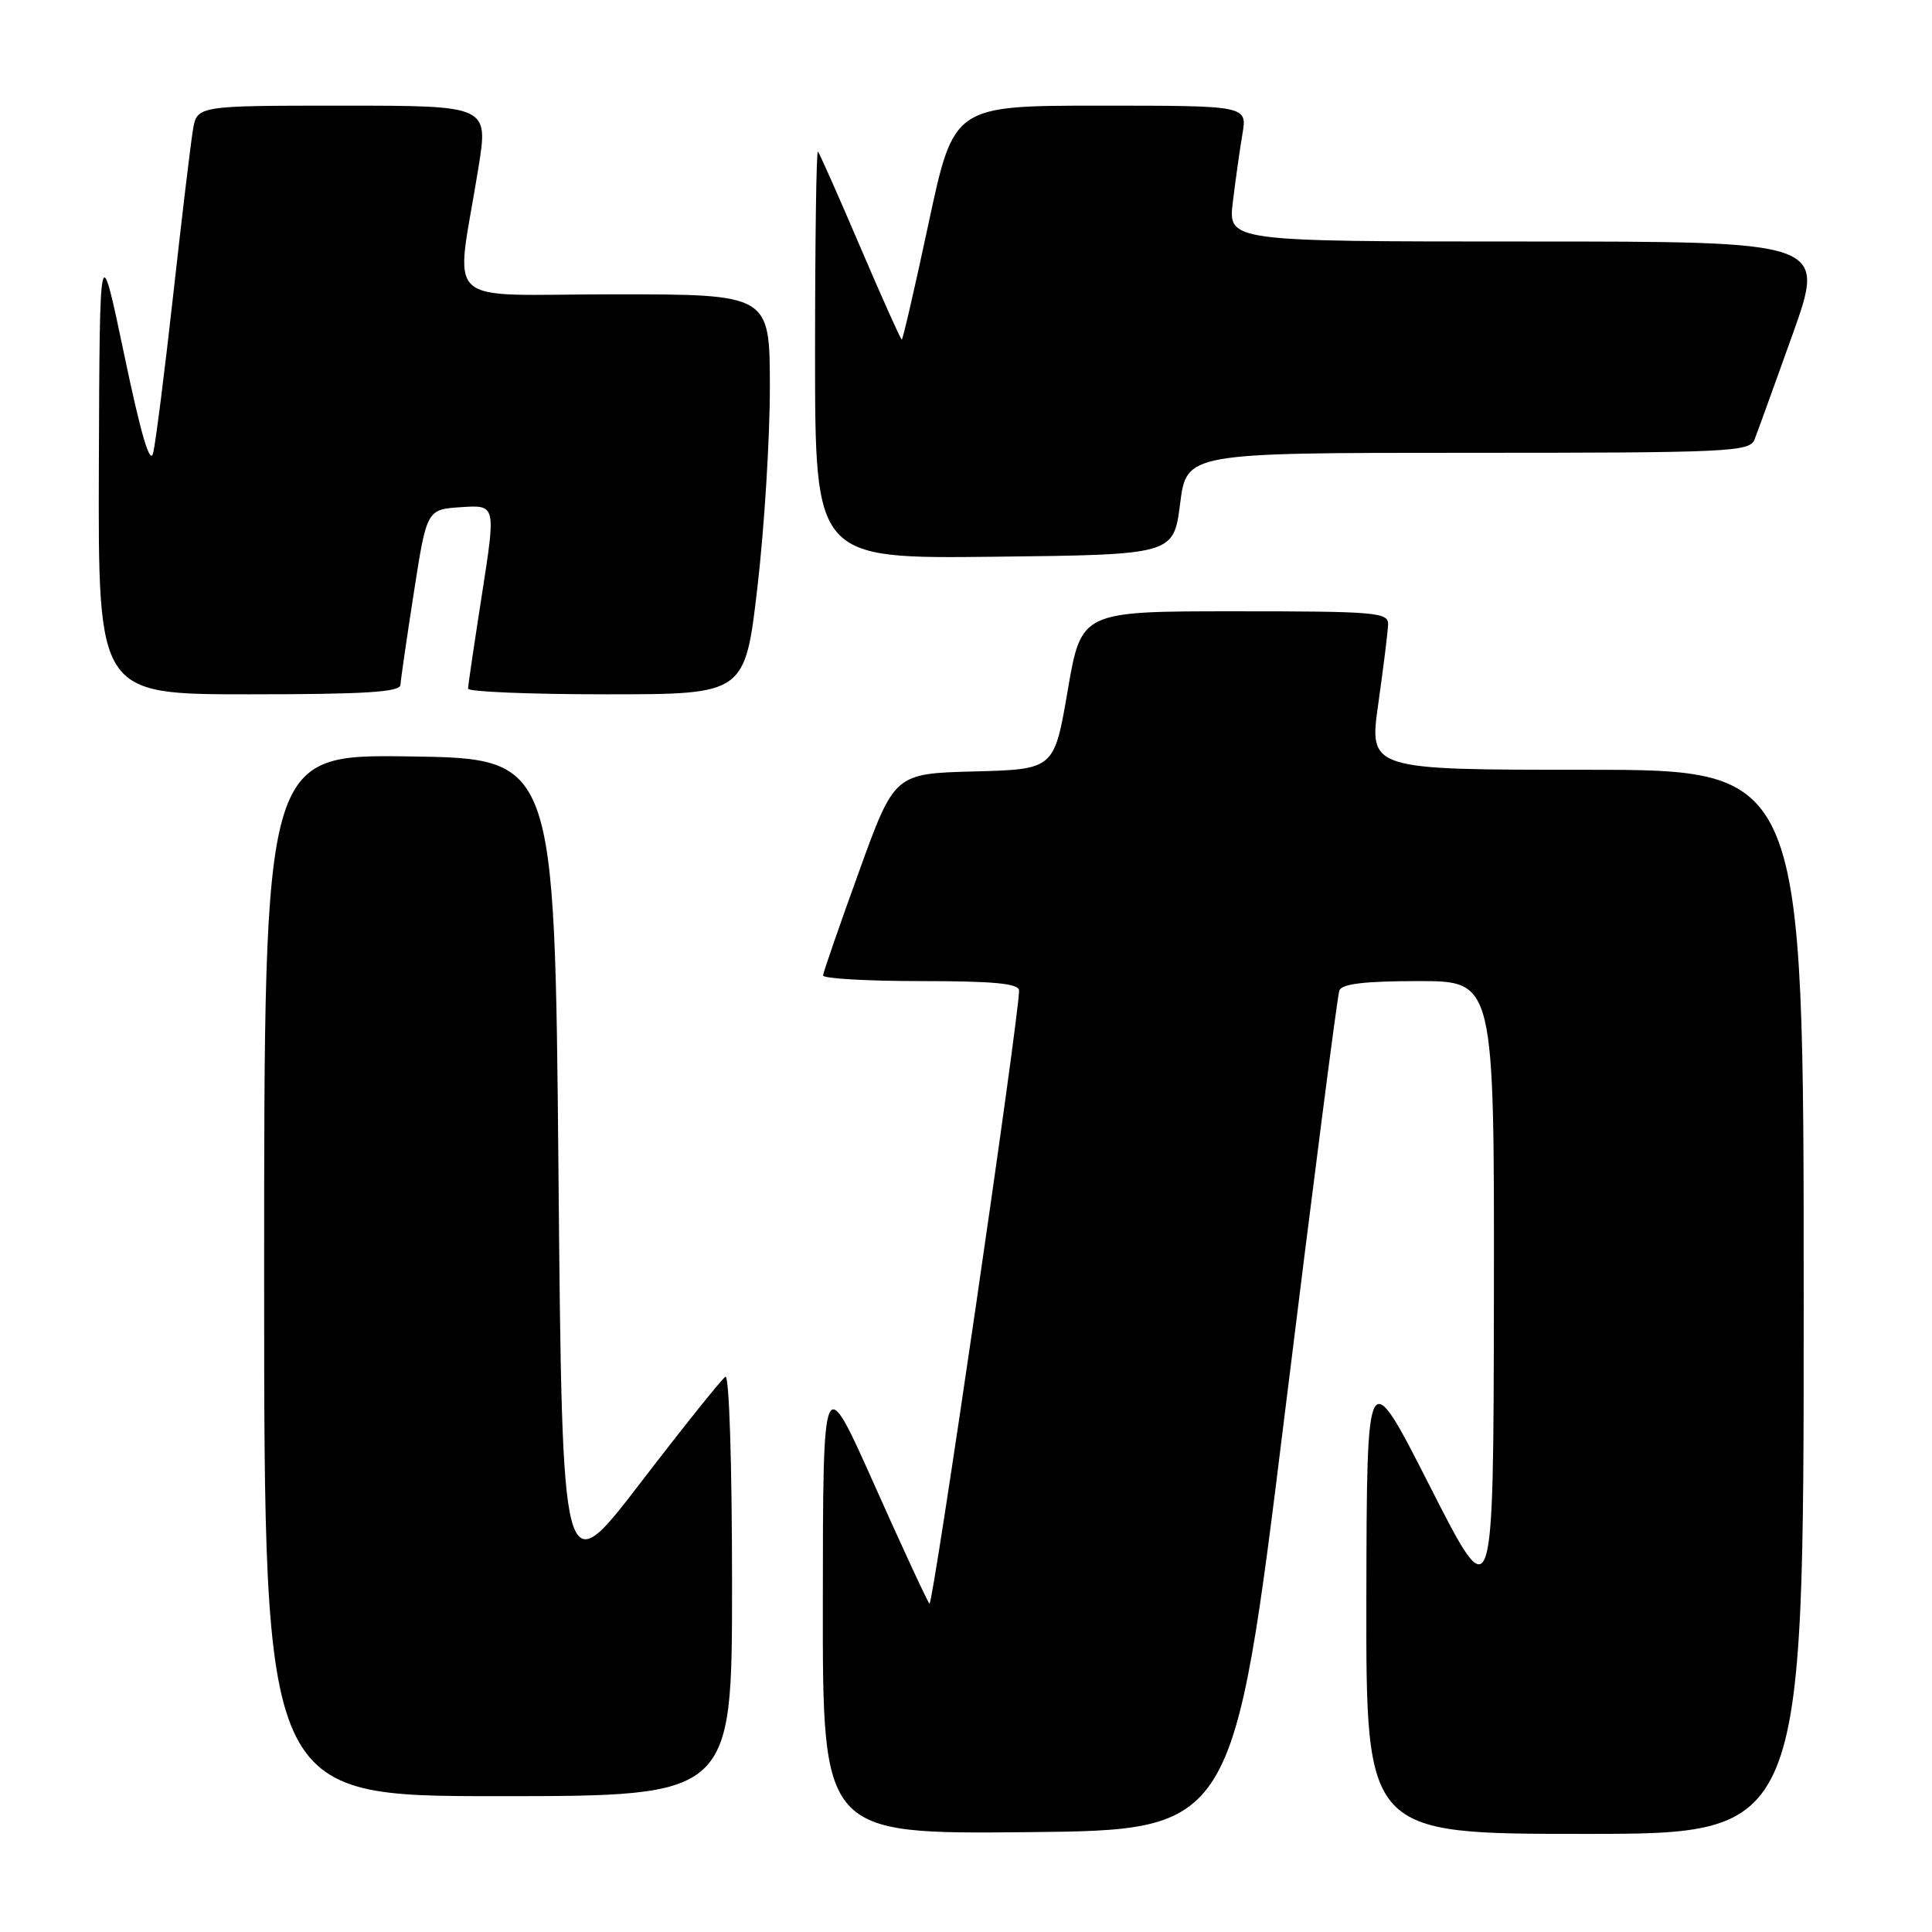 <?xml version="1.0" encoding="UTF-8" standalone="no"?>
<!DOCTYPE svg PUBLIC "-//W3C//DTD SVG 1.1//EN" "http://www.w3.org/Graphics/SVG/1.1/DTD/svg11.dtd" >
<svg xmlns="http://www.w3.org/2000/svg" xmlns:xlink="http://www.w3.org/1999/xlink" version="1.1" viewBox="0 0 256 256">
 <g >
 <path fill="currentColor"
d=" M 170.22 187.50 C 173.95 157.25 177.21 131.94 177.47 131.25 C 177.80 130.36 180.86 130.00 187.97 130.00 C 198.00 130.00 198.00 130.00 197.95 171.75 C 197.89 213.50 197.89 213.50 189.50 197.00 C 181.11 180.50 181.11 180.50 181.05 211.75 C 181.00 243.00 181.00 243.00 210.00 243.00 C 239.00 243.00 239.00 243.00 239.00 172.50 C 239.00 102.00 239.00 102.00 210.19 102.00 C 181.39 102.00 181.39 102.00 182.63 93.25 C 183.31 88.44 183.90 83.71 183.93 82.75 C 183.99 81.14 182.39 81.00 163.64 81.00 C 143.28 81.00 143.28 81.00 141.48 91.47 C 139.69 101.94 139.69 101.94 129.10 102.22 C 118.52 102.50 118.52 102.50 113.82 115.50 C 111.23 122.65 109.09 128.84 109.06 129.25 C 109.03 129.66 114.85 130.00 122.00 130.00 C 131.72 130.00 135.01 130.32 135.03 131.25 C 135.11 134.22 123.61 212.94 123.16 212.50 C 122.89 212.22 119.60 205.14 115.86 196.75 C 109.05 181.50 109.05 181.50 109.03 212.27 C 109.00 243.03 109.00 243.03 136.21 242.77 C 163.43 242.50 163.43 242.50 170.22 187.50 Z  M 97.00 209.94 C 97.00 193.96 96.62 182.12 96.12 182.43 C 95.63 182.73 90.57 189.05 84.87 196.48 C 74.50 209.99 74.50 209.99 74.00 155.25 C 73.50 100.50 73.50 100.50 54.25 100.23 C 35.00 99.96 35.00 99.96 35.00 168.98 C 35.00 238.00 35.00 238.00 66.00 238.00 C 97.00 238.00 97.00 238.00 97.00 209.94 Z  M 53.06 90.75 C 53.10 90.06 53.90 84.55 54.84 78.50 C 56.55 67.50 56.55 67.50 61.13 67.20 C 65.71 66.90 65.71 66.90 63.87 78.70 C 62.86 85.19 62.02 90.84 62.02 91.25 C 62.01 91.66 70.26 92.00 80.36 92.00 C 98.71 92.00 98.71 92.00 100.37 77.75 C 101.28 69.91 102.02 57.99 102.01 51.25 C 102.00 39.00 102.00 39.00 81.39 39.00 C 58.03 39.00 60.35 41.16 63.39 22.25 C 64.72 14.00 64.72 14.00 45.41 14.00 C 26.09 14.00 26.09 14.00 25.56 17.25 C 25.26 19.04 24.09 28.82 22.96 39.00 C 21.83 49.17 20.63 58.62 20.30 60.00 C 19.89 61.72 18.69 57.66 16.46 47.00 C 13.21 31.50 13.21 31.50 13.10 61.75 C 13.00 92.00 13.00 92.00 33.00 92.00 C 48.30 92.00 53.02 91.71 53.06 90.75 Z  M 156.37 66.75 C 157.23 60.00 157.23 60.00 194.51 60.00 C 229.08 60.00 231.84 59.87 232.48 58.25 C 232.86 57.29 235.14 50.99 237.55 44.25 C 241.91 32.00 241.91 32.00 202.32 32.00 C 162.72 32.00 162.72 32.00 163.36 26.75 C 163.71 23.86 164.28 19.81 164.63 17.75 C 165.26 14.00 165.26 14.00 145.82 14.00 C 126.38 14.00 126.38 14.00 123.06 29.50 C 121.24 38.03 119.63 45.00 119.49 45.00 C 119.35 45.00 116.88 39.49 114.00 32.75 C 111.12 26.01 108.59 20.31 108.38 20.08 C 108.17 19.85 108.00 31.90 108.00 46.85 C 108.00 74.04 108.00 74.04 131.75 73.77 C 155.50 73.50 155.50 73.50 156.37 66.75 Z "/>
</g>
</svg>